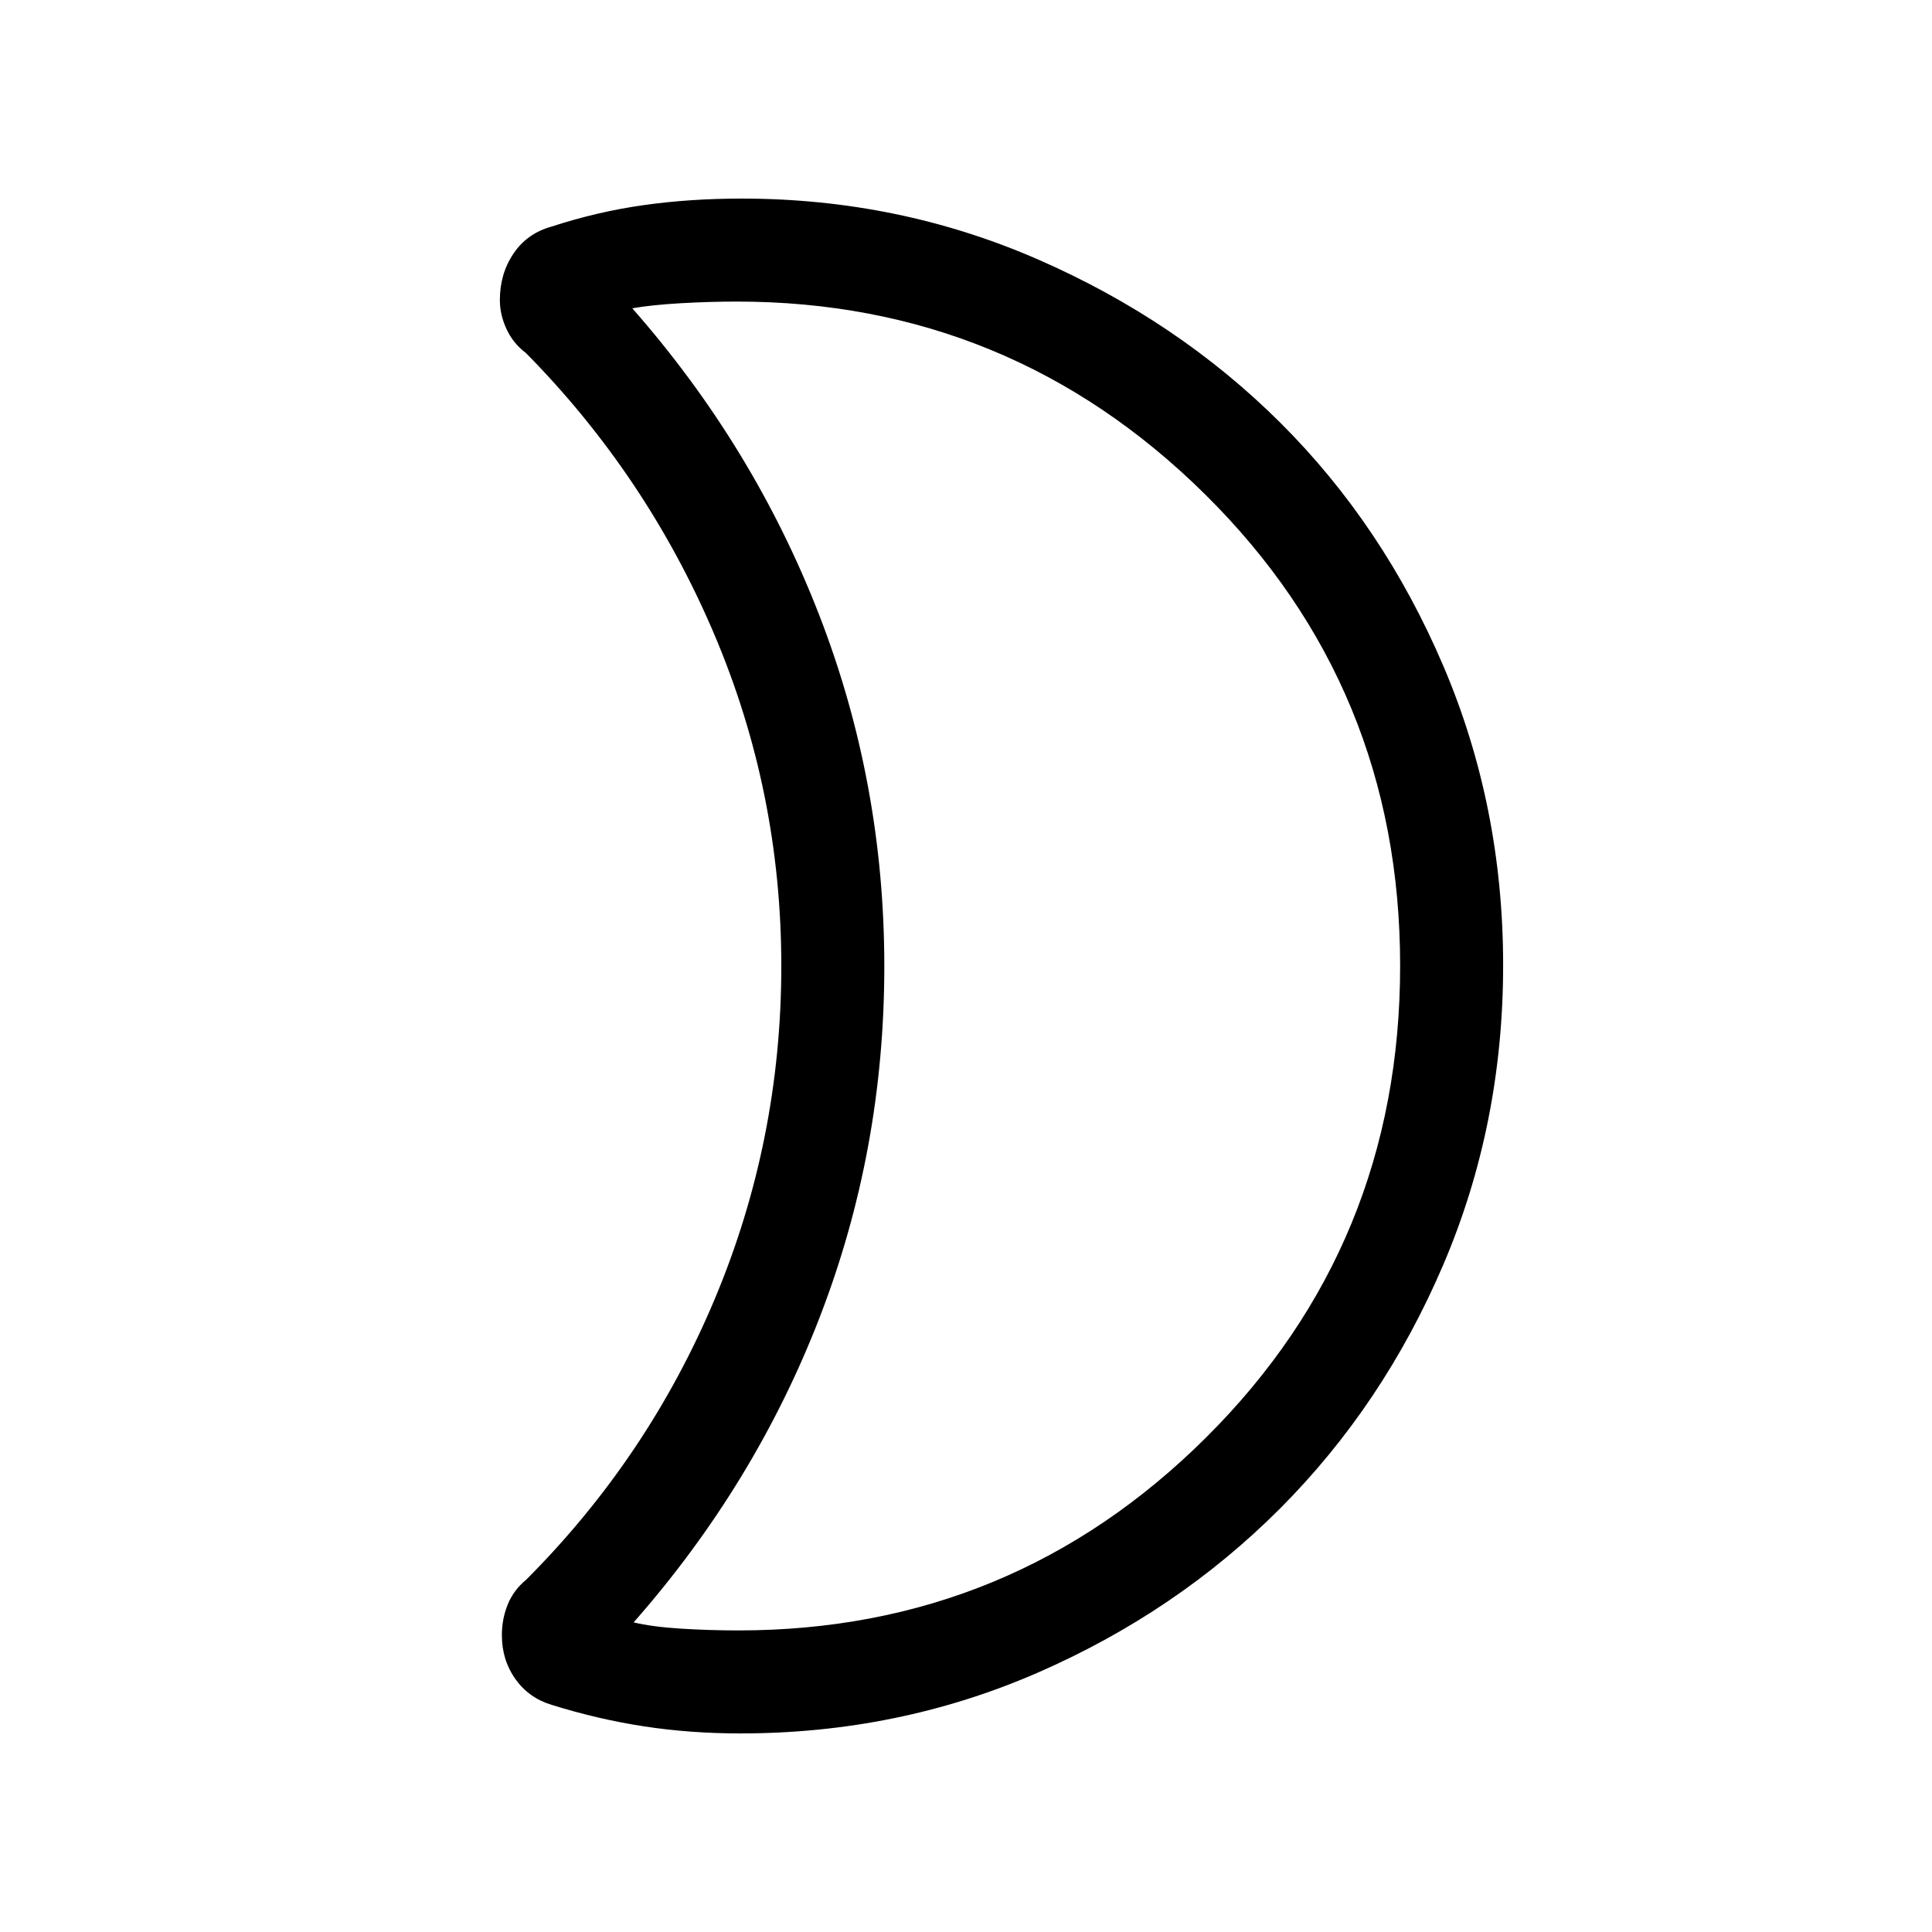 <svg xmlns="http://www.w3.org/2000/svg" height="40" viewBox="0 -960 960 960" width="40"><path d="M366.94-149.85q136.03 0 232.4-95.91 96.38-95.91 96.38-234.36 0-138.44-96.92-234.24-96.91-95.79-232.68-95.79-13.48 0-27.85.82-14.37.82-24.09 2.52 60.28 68.55 92.76 152.1 32.47 83.56 32.47 174.85 0 91.3-32.09 174.35t-92.47 151.66q9.2 2.21 23.42 3.11 14.22.89 28.67.89Zm.88 51.18q-24.87 0-47.74-3.5-22.88-3.5-46.03-10.71-11.32-3.44-18-12.87-6.67-9.43-6.67-21.74 0-8.1 2.93-15.29 2.92-7.19 9.2-12.32 60.64-60.75 93.68-139.52 33.04-78.76 33.04-165.42 0-86.65-33.54-165.31-33.54-78.65-93.41-139.29-6.27-4.7-9.58-11.82-3.32-7.13-3.32-14.47 0-13.04 6.77-23.07 6.76-10.04 18.9-13.41 22.82-7.44 45.86-10.68 23.04-3.24 48.58-3.24 78.08 0 147.43 30.31 69.35 30.32 120.37 81.17 51.02 50.86 80.81 120.55 29.8 69.69 29.8 148.93 0 79.24-29.79 148.92-29.8 69.67-81.15 121.11-51.36 51.44-120.51 81.56-69.16 30.11-147.63 30.11Zm71.59-381.18Z"/></svg>
